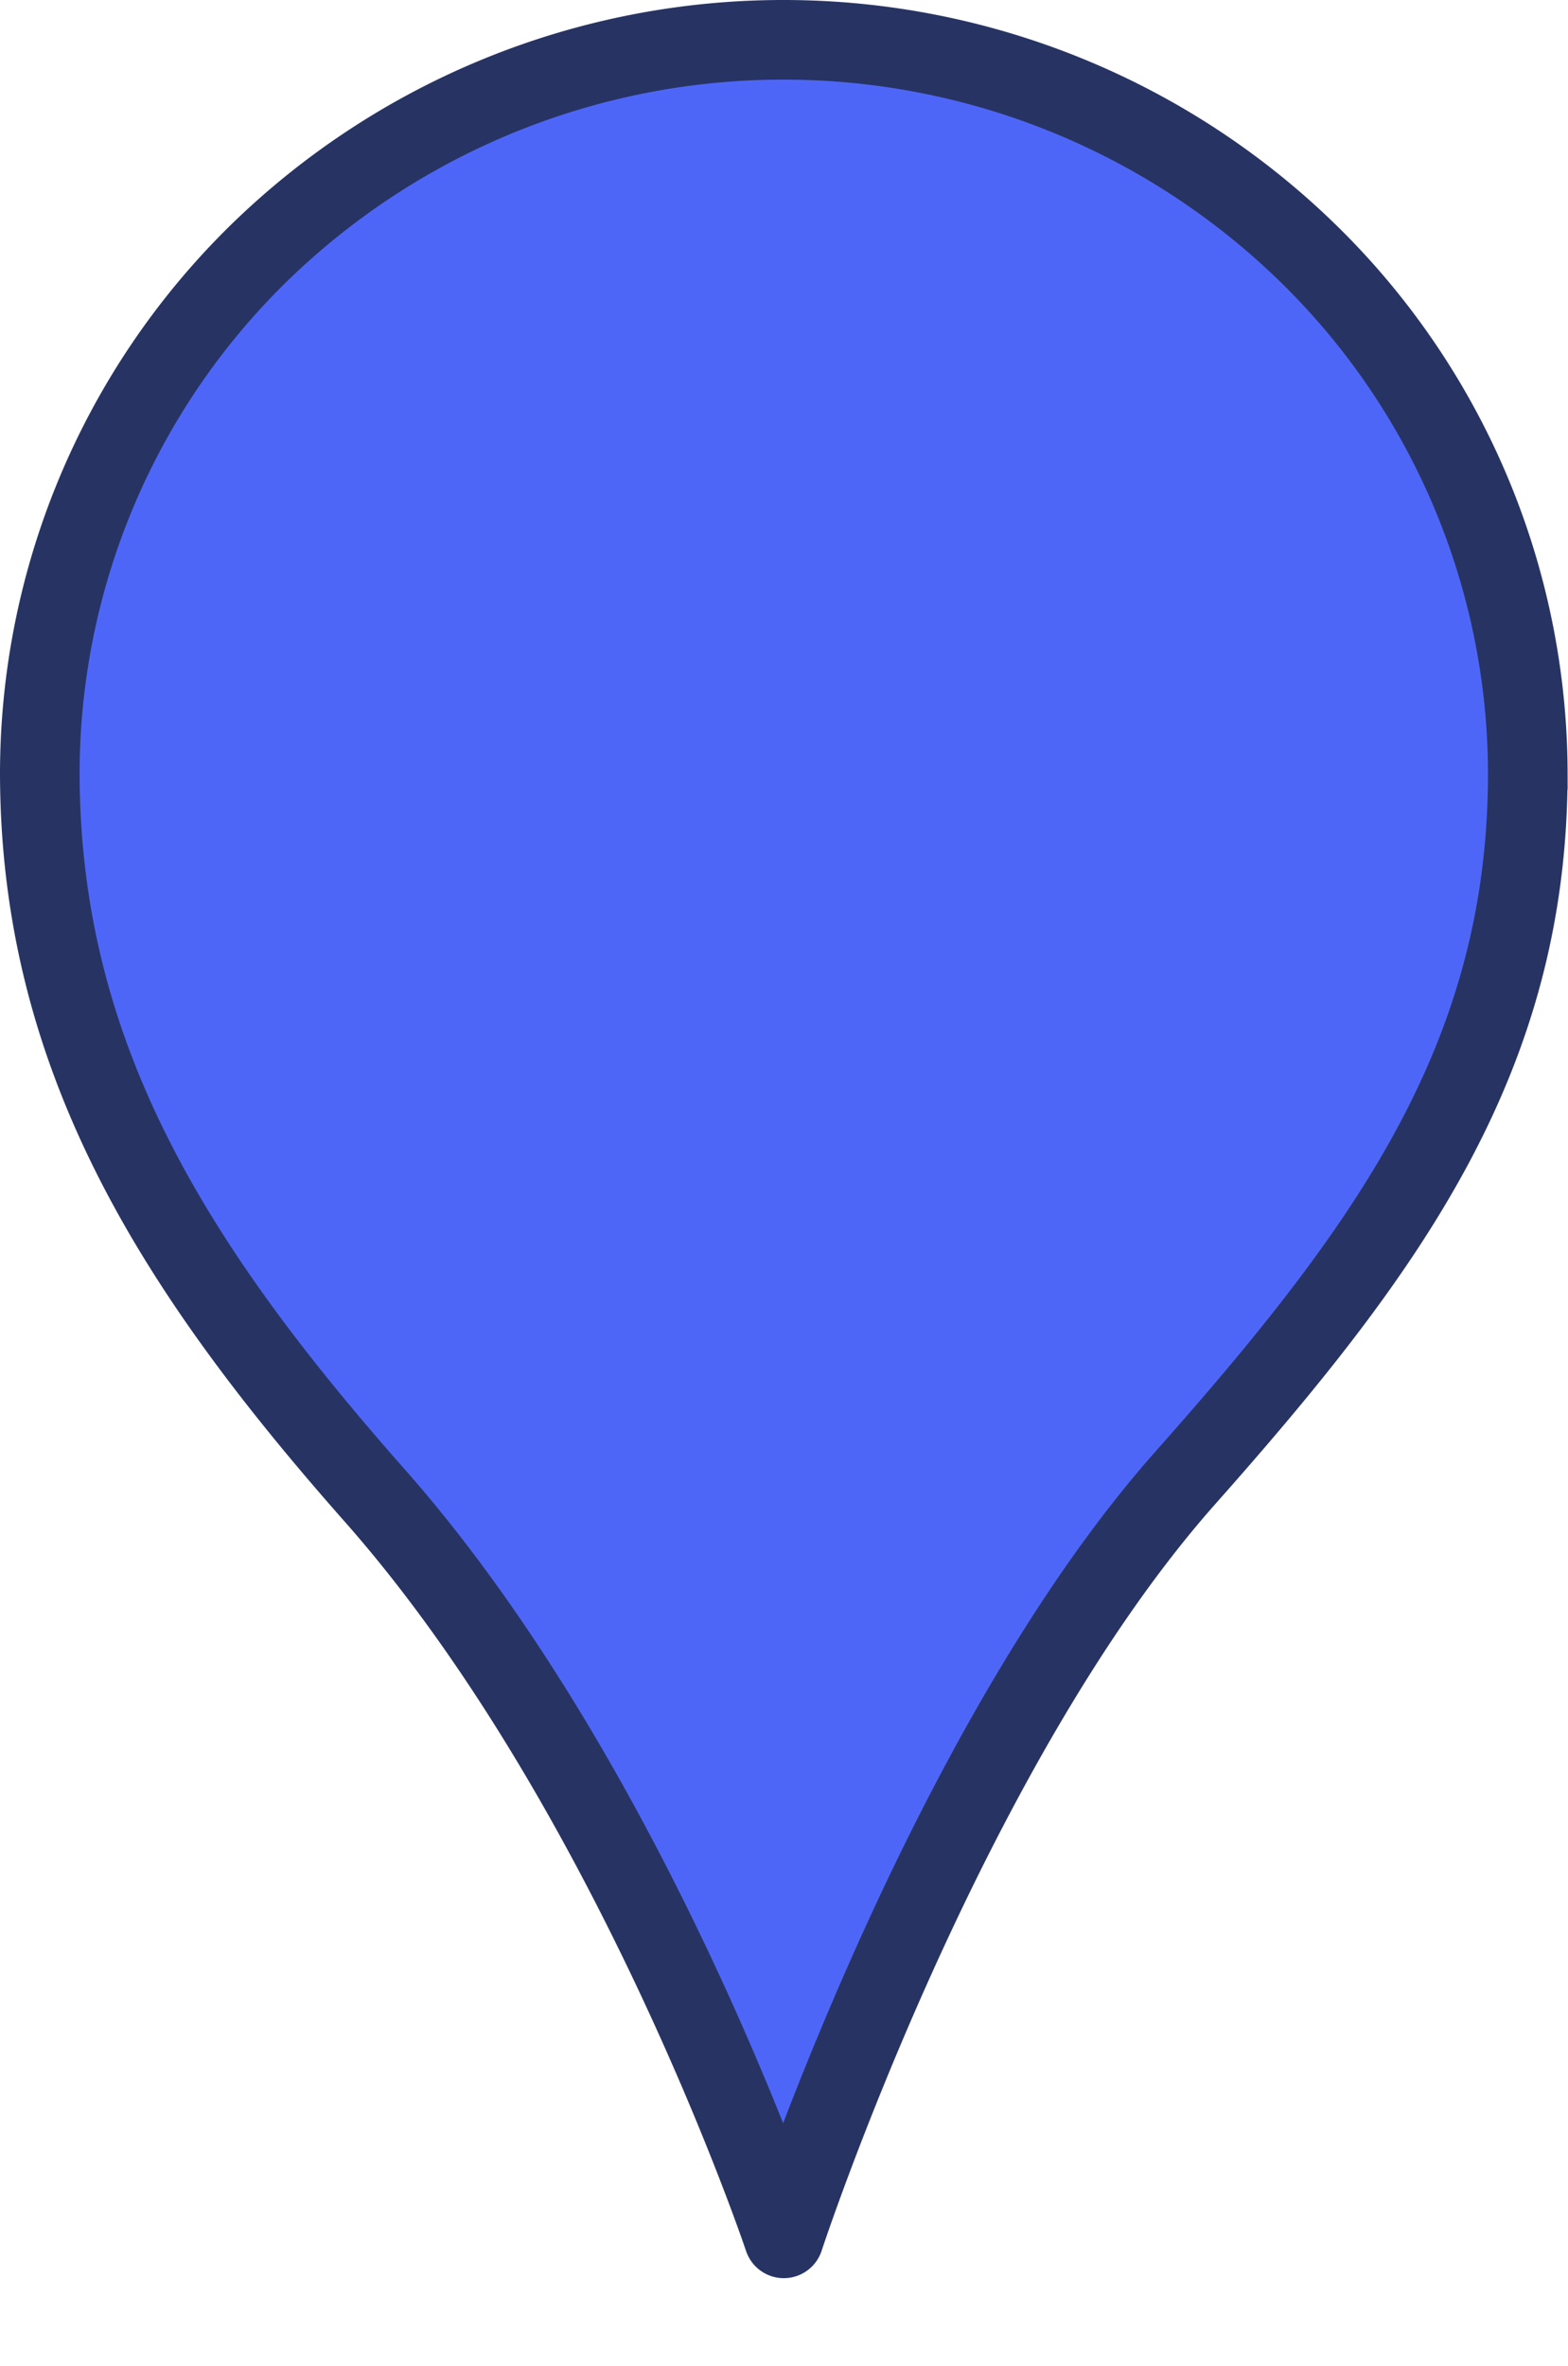 <svg id="Layer_1" data-name="Layer 1" xmlns="http://www.w3.org/2000/svg" viewBox="0 0 39.39 59.41"><defs><style>.cls-1{fill:#4e66f8;stroke:#273463;stroke-miterlimit:10;stroke-width:2px;}</style></defs><path class="cls-1" d="M19.92,1.28A18.86,18.86,0,0,0,6.7,6.67a18.29,18.29,0,0,0-5.47,13c0,7.09,3.32,12.4,8.4,18.15,6.5,7.35,10.29,18.67,10.29,18.67S23.94,44.24,30,37.4c5.11-5.76,8.61-10.57,8.61-17.71a18.29,18.29,0,0,0-5.47-13A18.86,18.86,0,0,0,19.92,1.28Z" transform="translate(-0.23 -0.28)"/></svg>
